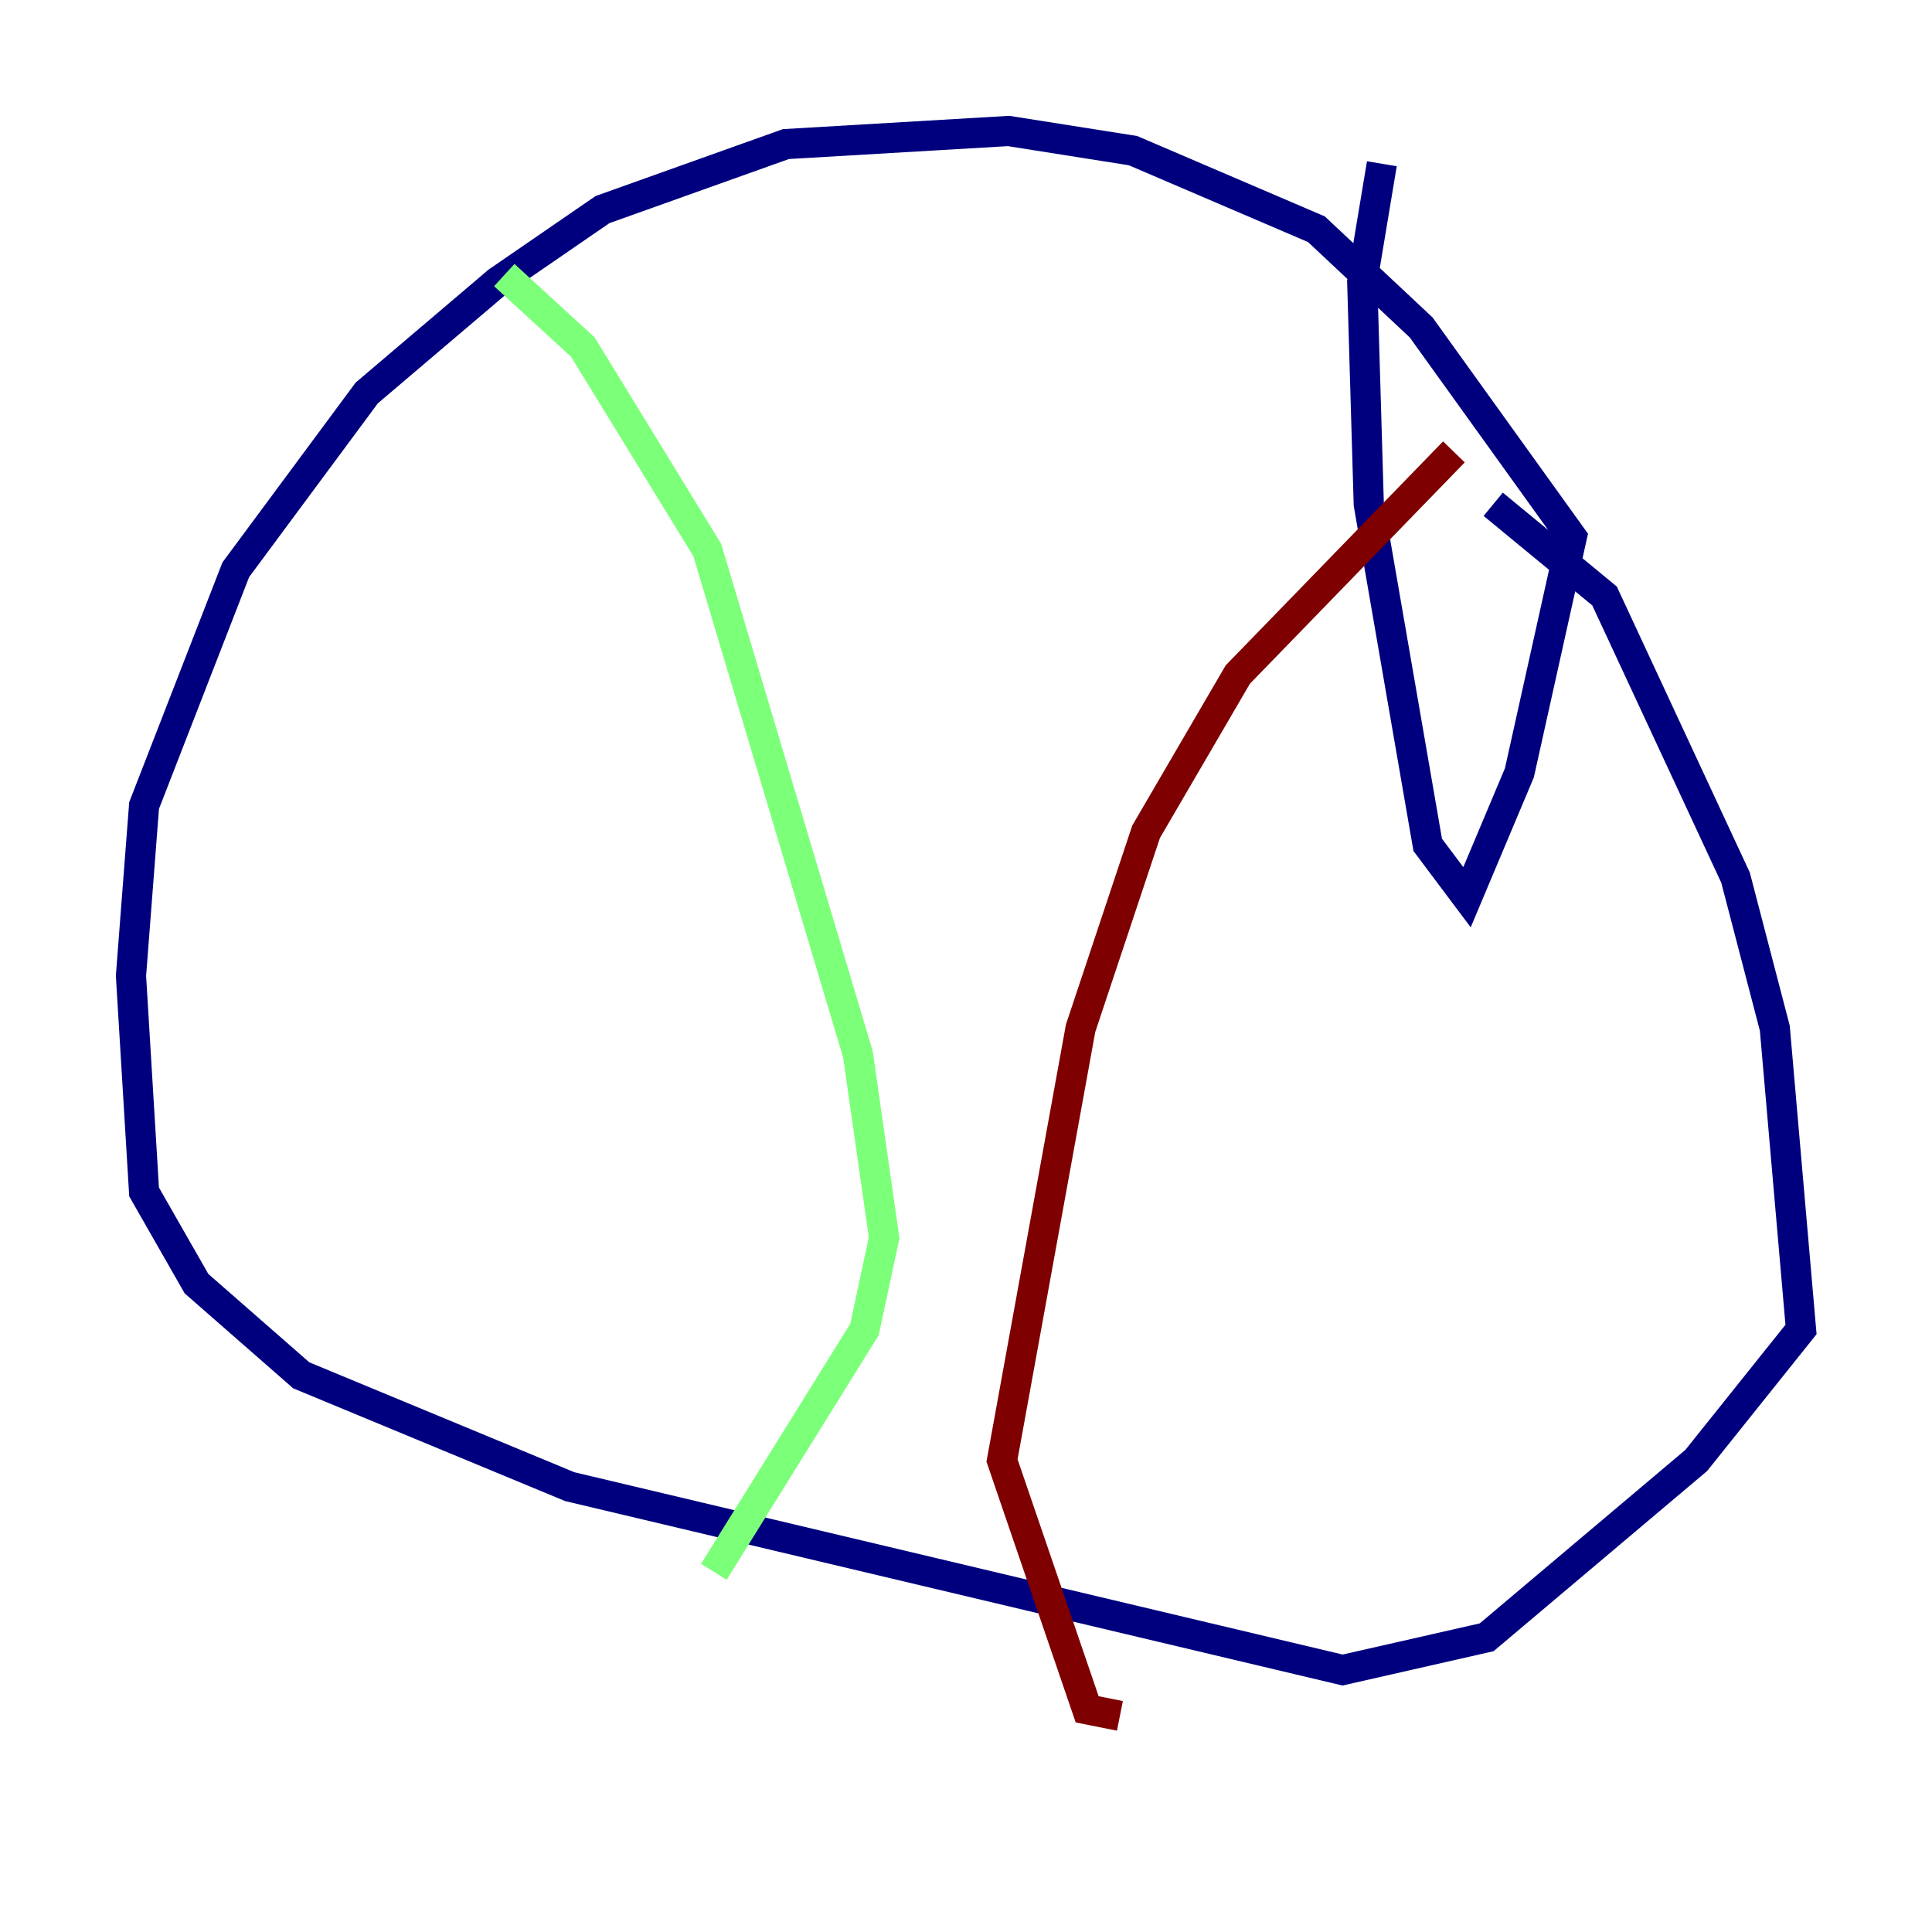 <?xml version="1.0" encoding="utf-8" ?>
<svg baseProfile="tiny" height="128" version="1.2" viewBox="0,0,128,128" width="128" xmlns="http://www.w3.org/2000/svg" xmlns:ev="http://www.w3.org/2001/xml-events" xmlns:xlink="http://www.w3.org/1999/xlink"><defs /><polyline fill="none" points="91.552,10.848 90.251,18.658 90.685,33.41 94.59,55.973 97.193,59.444 100.664,51.2 104.136,35.58 94.156,21.695 87.214,15.186 75.064,9.98 66.82,8.678 52.068,9.546 39.919,13.885 32.976,18.658 24.298,26.034 15.62,37.749 9.546,53.37 8.678,64.651 9.546,78.969 13.017,85.044 19.959,91.119 37.749,98.495 88.949,110.644 98.495,108.475 112.38,96.759 119.322,88.081 117.586,68.122 114.983,58.142 106.305,39.485 98.929,33.41" stroke="#00007f" stroke-width="2" /><polyline fill="none" points="33.41,18.224 38.617,22.997 46.861,36.447 56.841,69.858 58.576,82.007 57.275,88.081 47.295,104.136" stroke="#7cff79" stroke-width="2" /><polyline fill="none" points="96.325,29.939 82.007,44.691 75.932,55.105 71.593,68.122 66.386,96.759 72.027,113.248 74.197,113.681" stroke="#7f0000" stroke-width="2" /></svg>